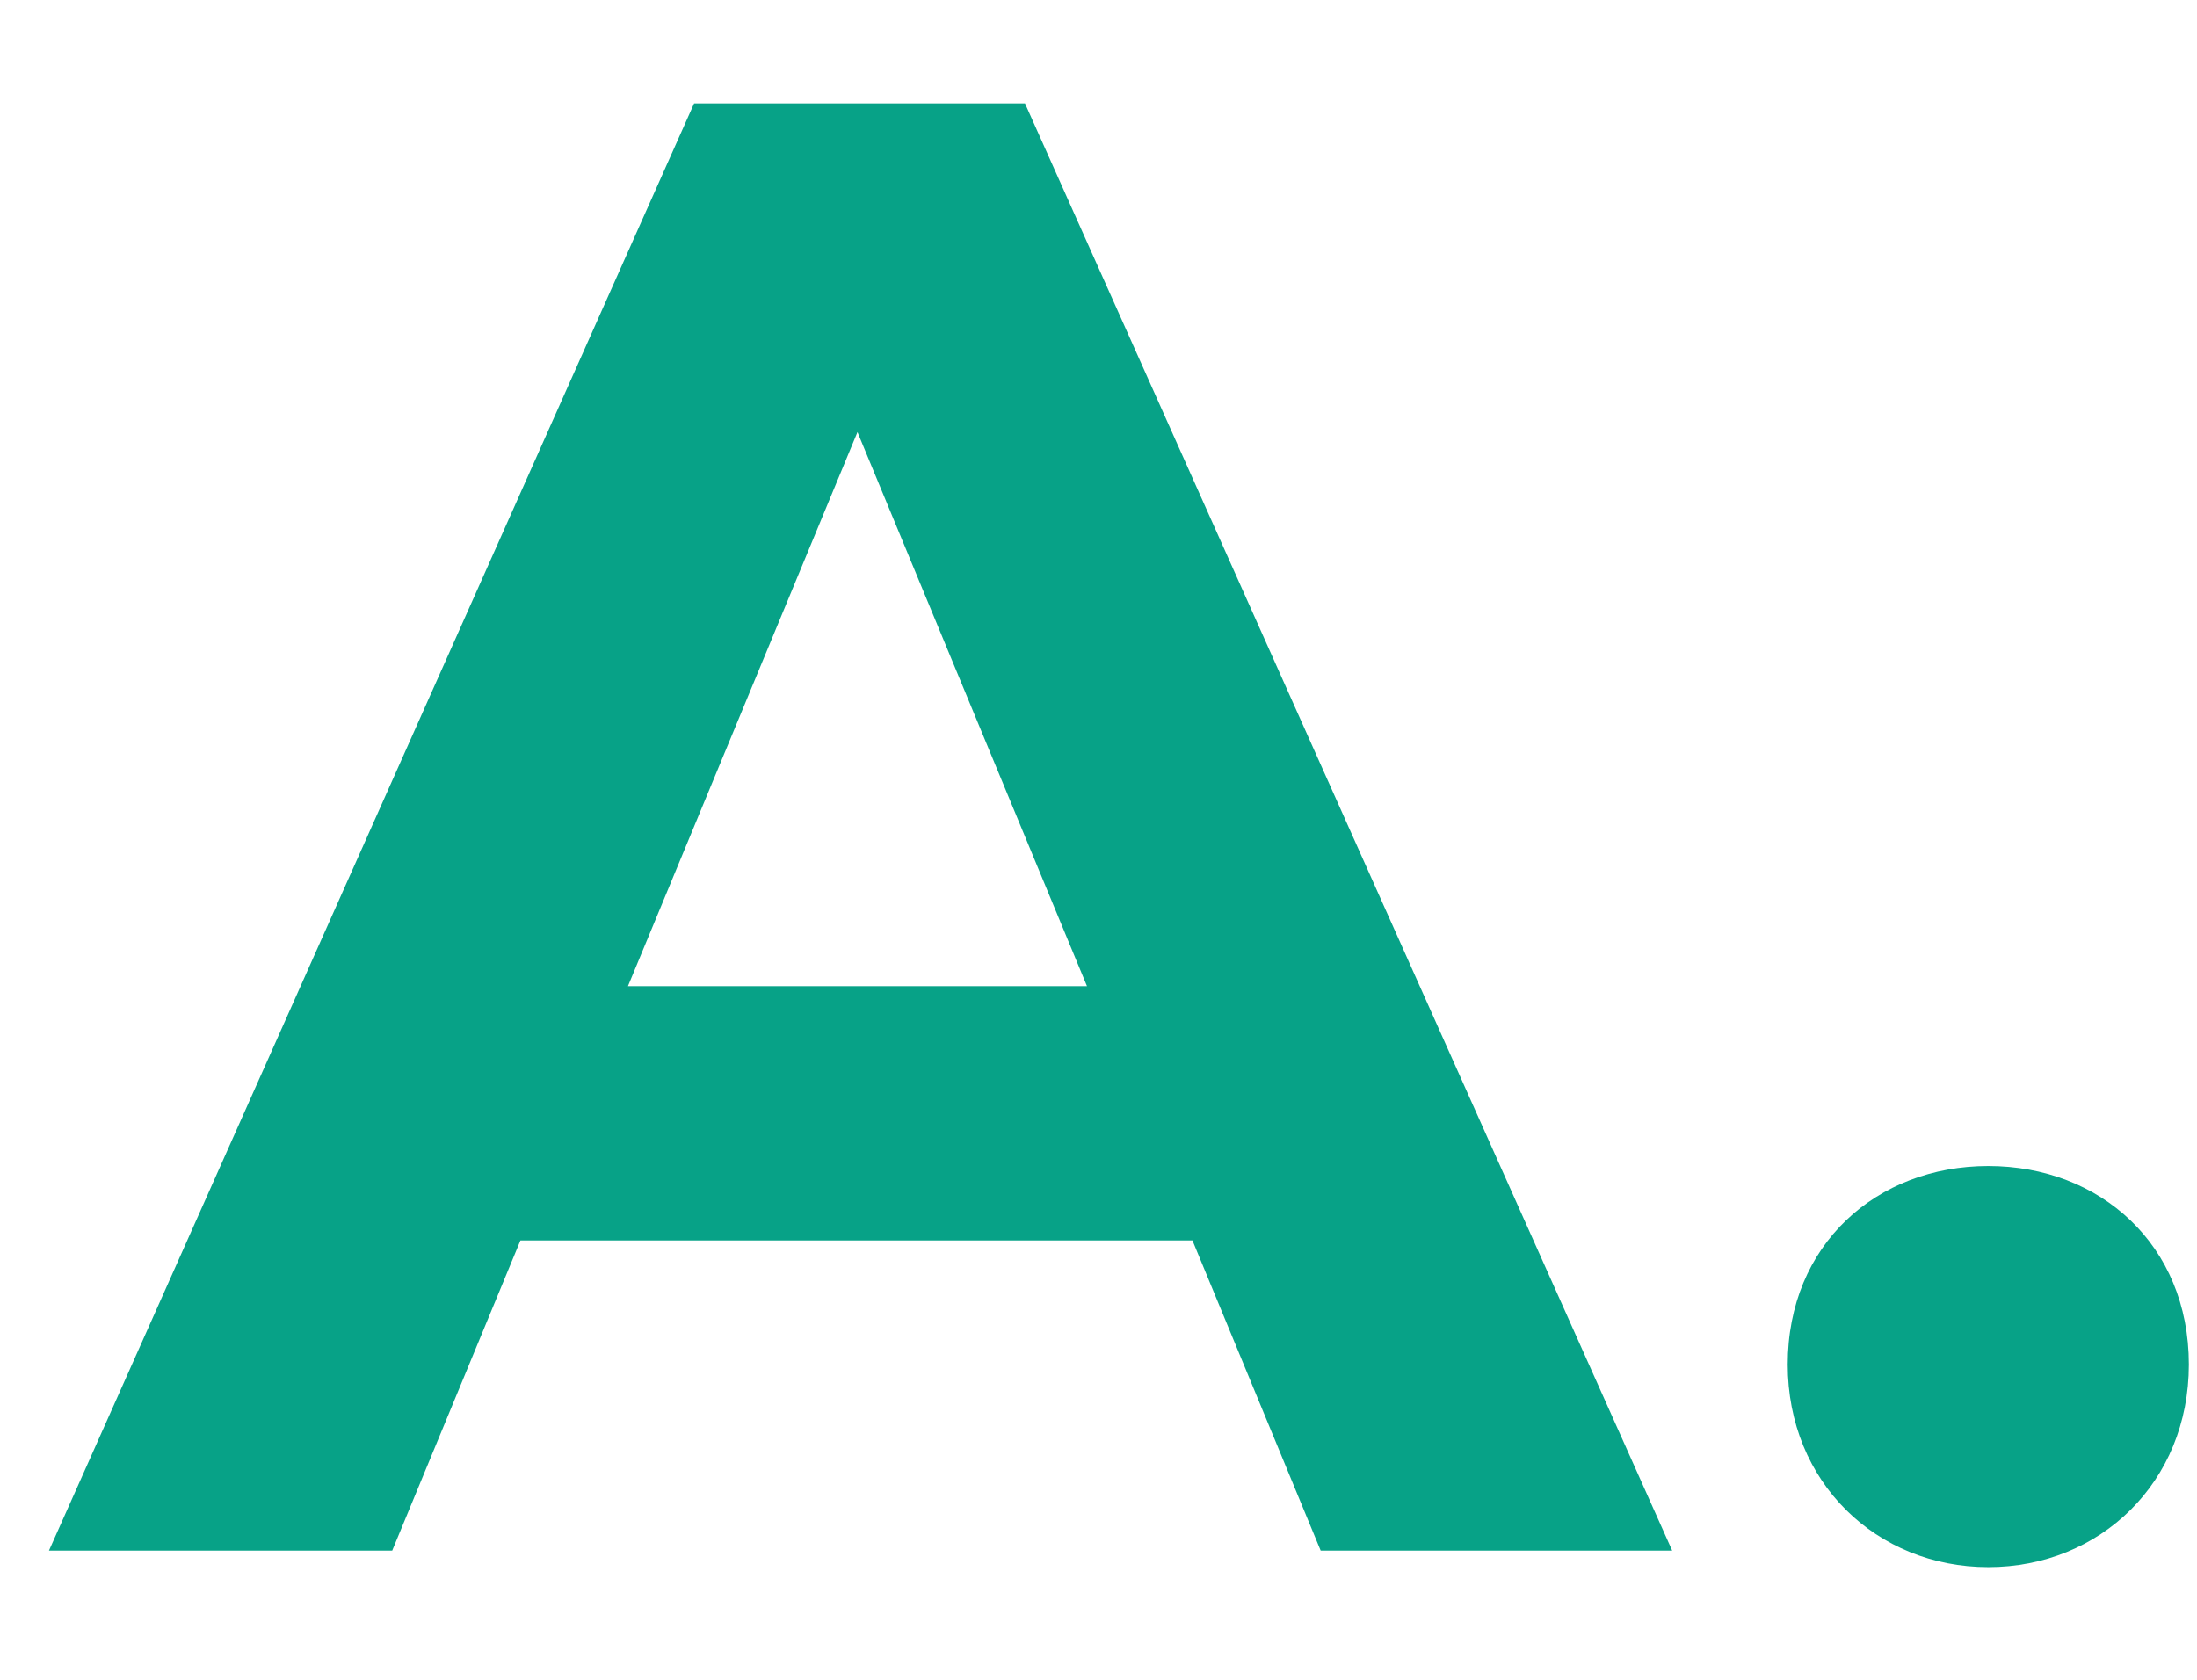 <svg width="17" height="13" viewBox="0 0 17 13" fill="none" xmlns="http://www.w3.org/2000/svg">
<path d="M10.219 12H12.939L7.931 0.8H5.371L0.379 12H3.035L4.027 9.6H9.227L10.219 12ZM4.859 7.632L6.635 3.344L8.411 7.632H4.859ZM15.385 12.128C16.249 12.128 16.937 11.472 16.937 10.56C16.937 9.632 16.249 9.024 15.385 9.024C14.521 9.024 13.833 9.632 13.833 10.56C13.833 11.472 14.521 12.128 15.385 12.128Z" fill="#07A287"/>
</svg>
